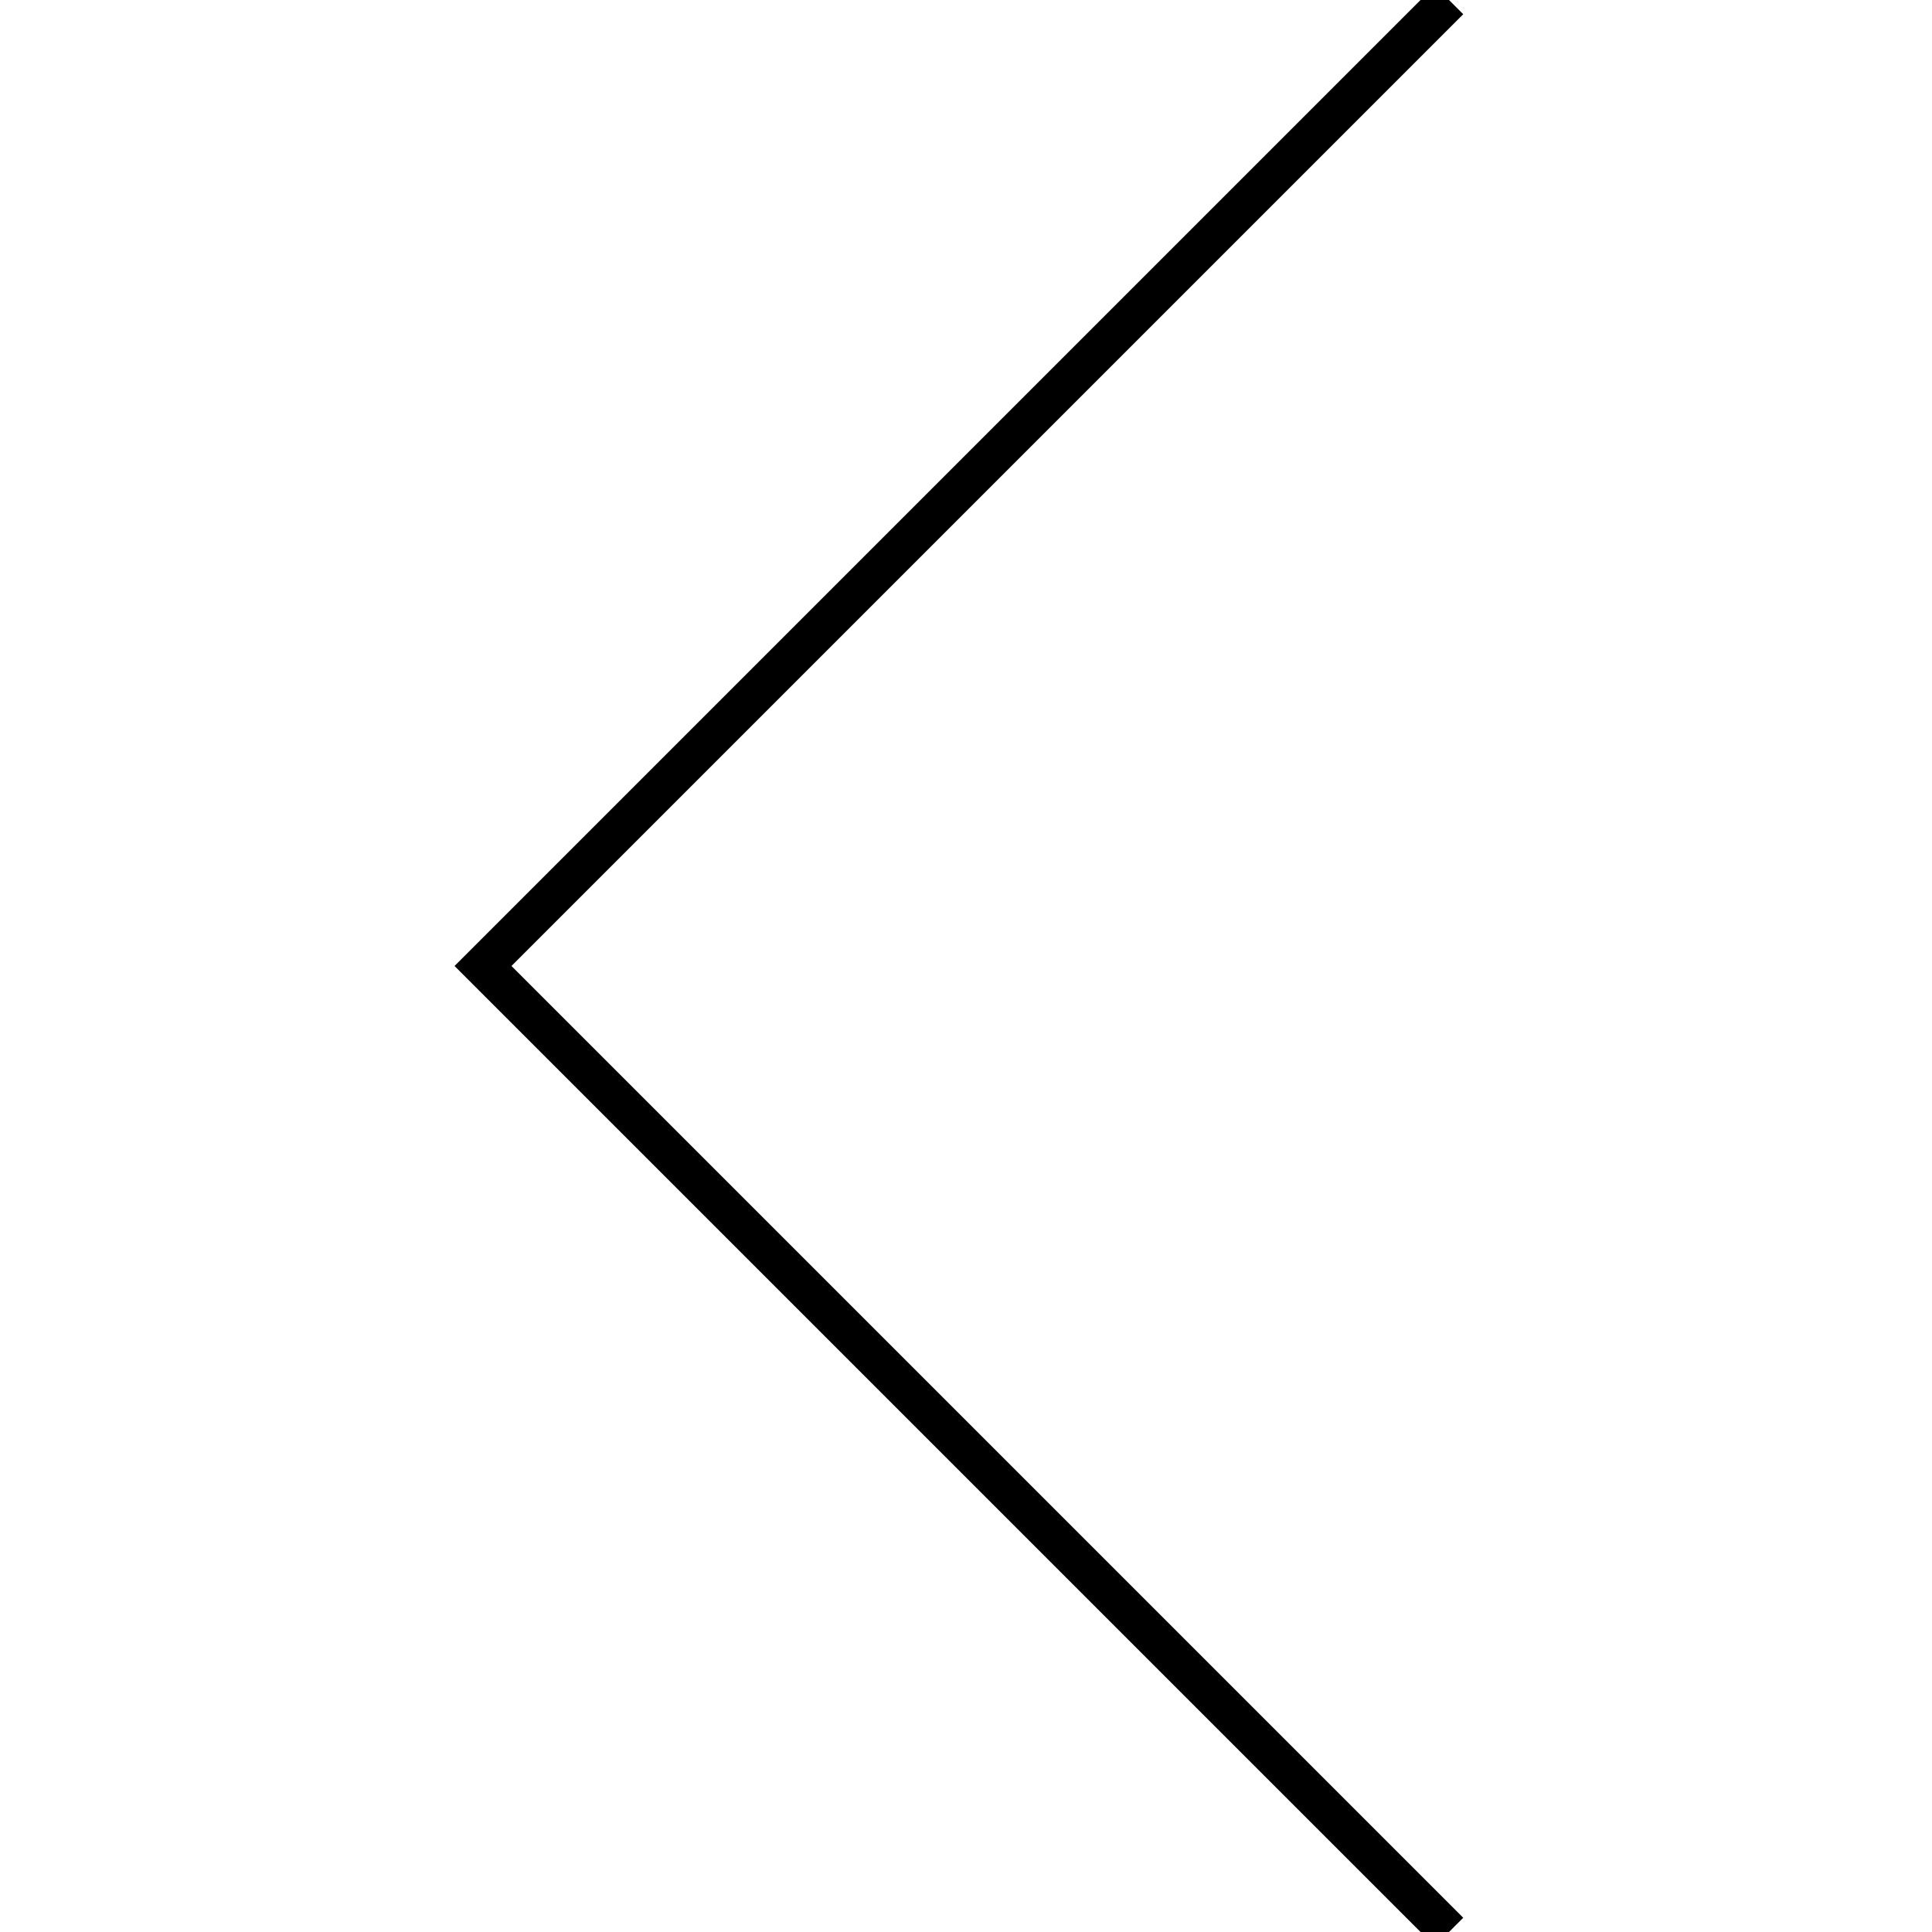 <svg width="48" height="48" viewBox="0 0 48 48" xmlns="http://www.w3.org/2000/svg"><title>leftangle90</title><path d="M36 0L12 24l24 24" stroke="currentColor" fill="none" fill-rule="evenodd"></path></svg>